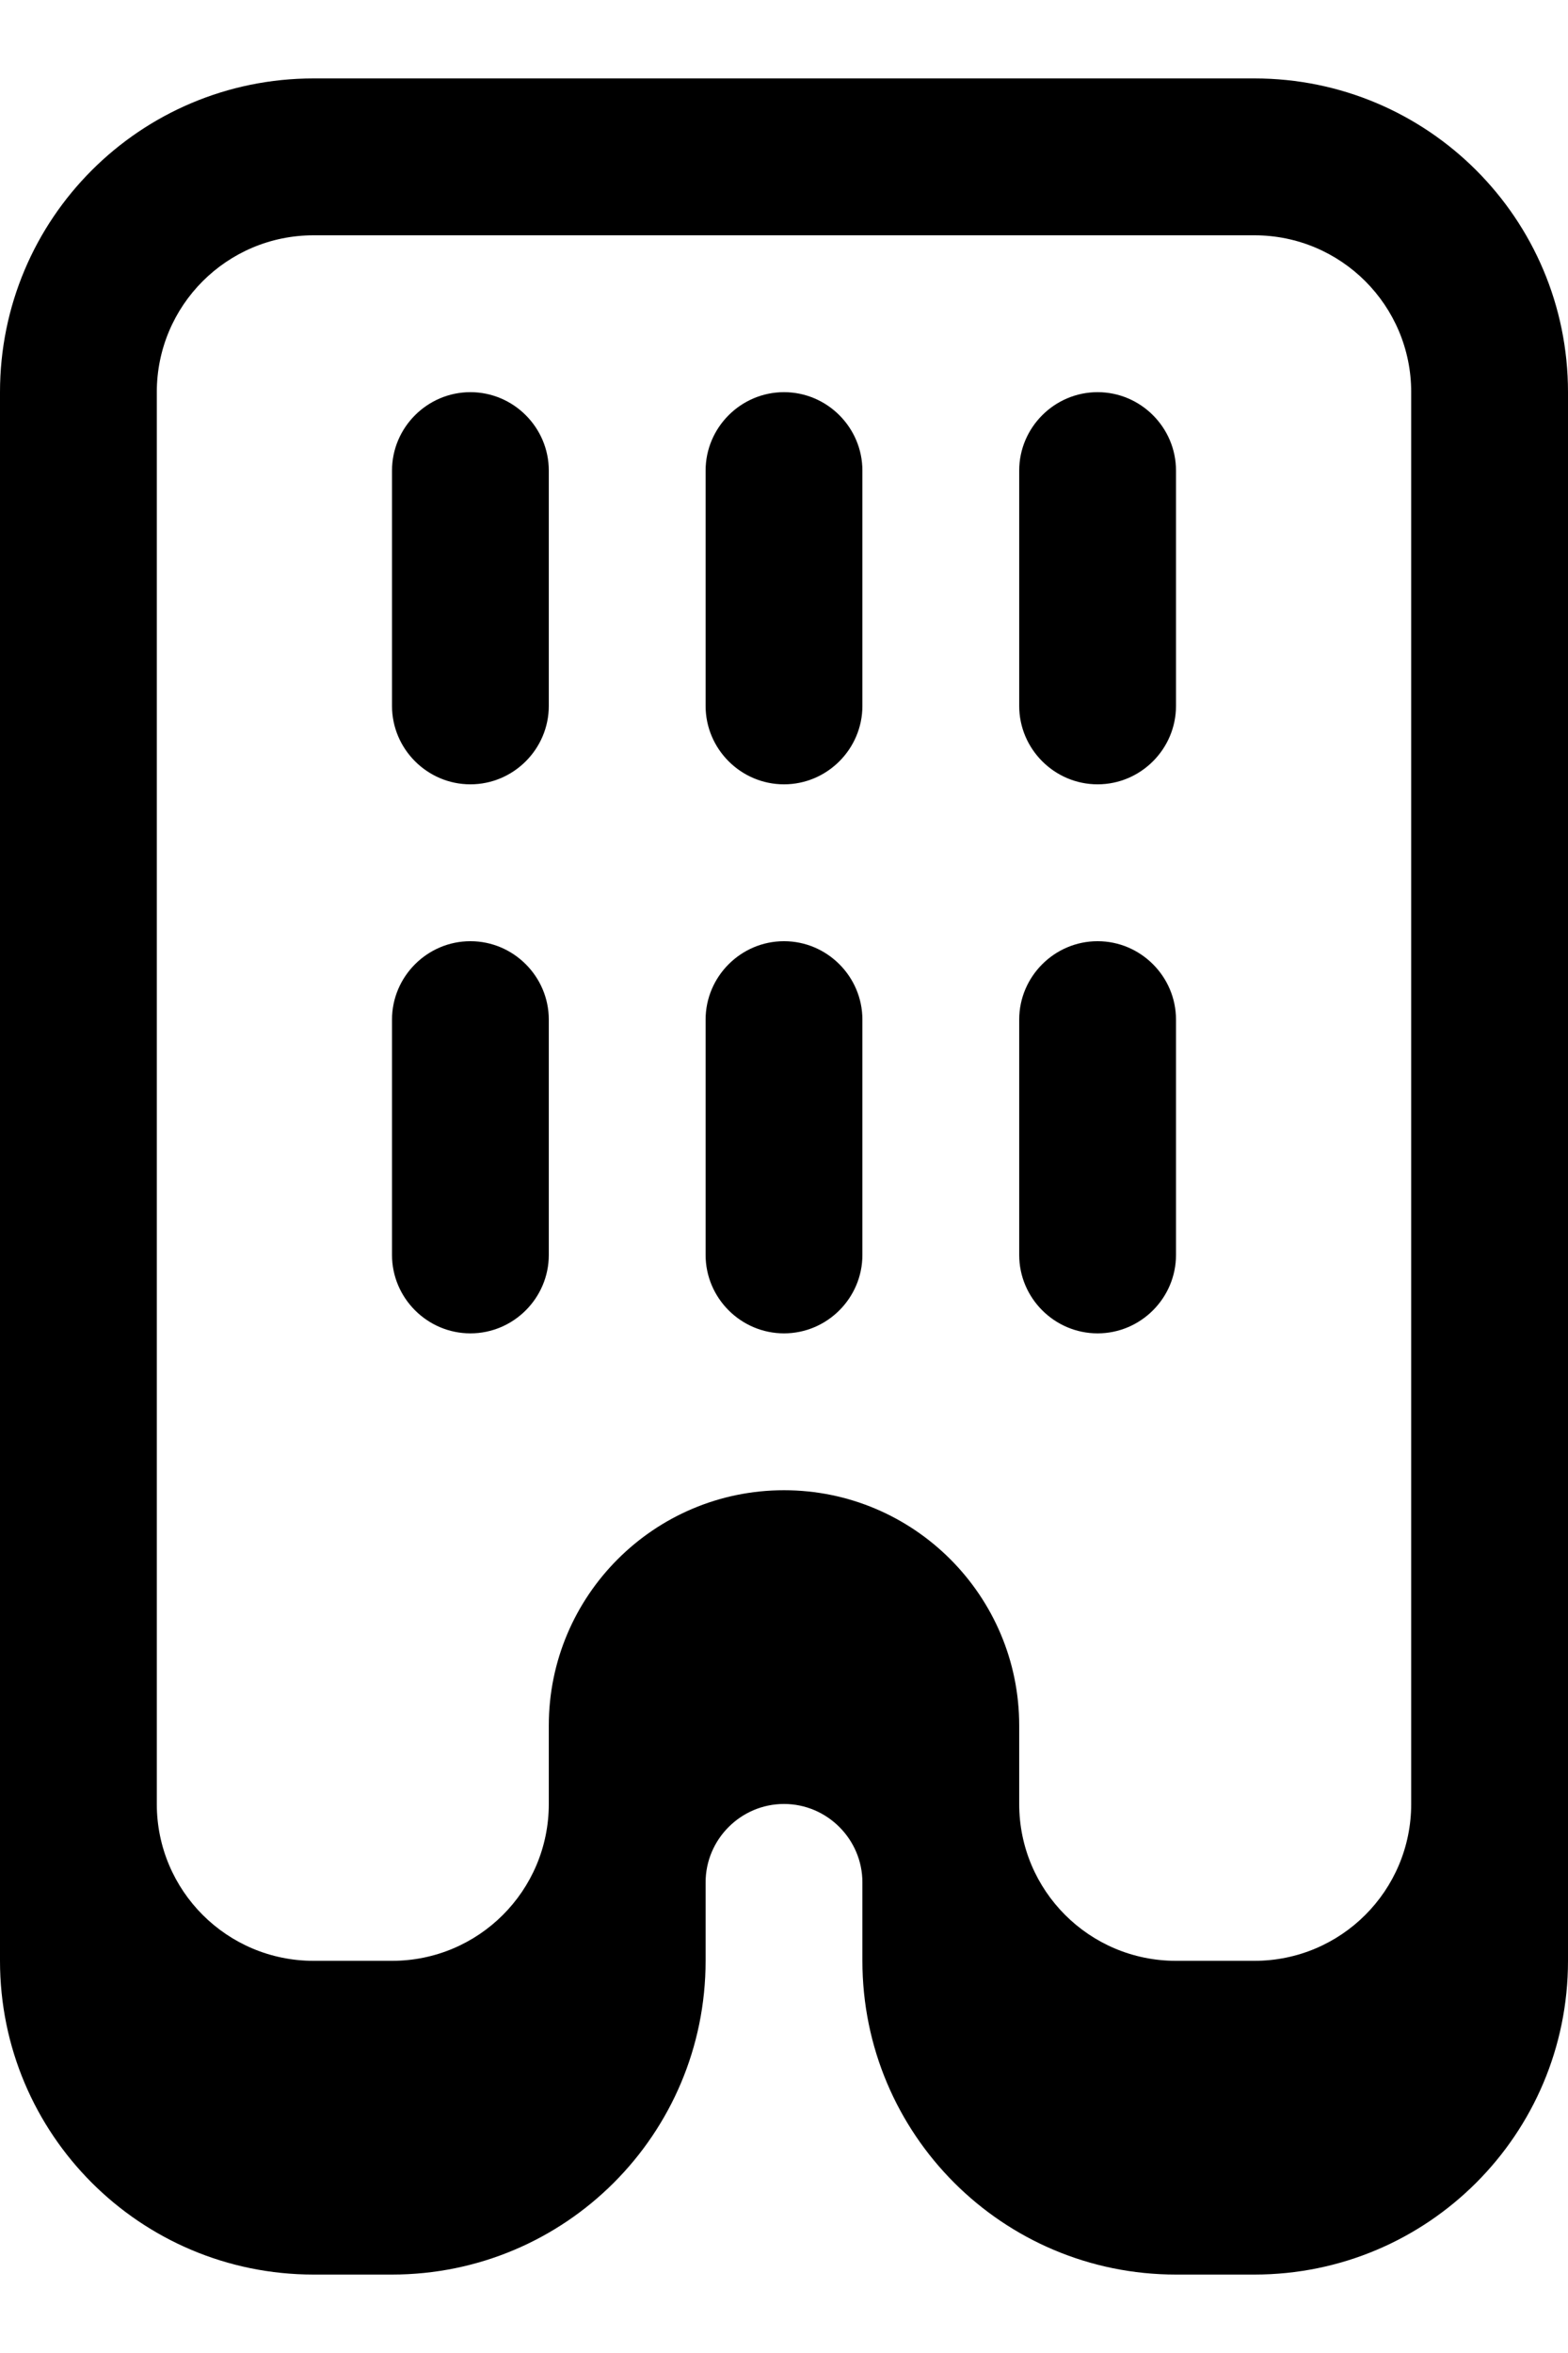 <svg xmlns="http://www.w3.org/2000/svg" viewBox="0 0 360 540"><!--! Font Awesome Pro 7.0.1 by @fontawesome - https://fontawesome.com License - https://fontawesome.com/license (Commercial License) Copyright 2025 Fonticons, Inc. --><path fill="currentColor" d="M108 90c9.9 0 18 8.1 18 18l0 54c0 9.9-8.1 18-18 18s-18-8.1-18-18l0-54c0-9.9 8.1-18 18-18zm72 0c9.9 0 18 8.1 18 18l0 54c0 9.9-8.1 18-18 18s-18-8.1-18-18l0-54c0-9.9 8.1-18 18-18zm72 0c9.9 0 18 8.1 18 18l0 54c0 9.9-8.1 18-18 18s-18-8.1-18-18l0-54c0-9.9 8.1-18 18-18zM126 234c0-9.9-8.1-18-18-18s-18 8.1-18 18l0 54c0 9.9 8.1 18 18 18s18-8.1 18-18l0-54zm72 0c0-9.9-8.1-18-18-18s-18 8.1-18 18l0 54c0 9.9 8.1 18 18 18s18-8.1 18-18l0-54zm72 0c0-9.9-8.1-18-18-18s-18 8.1-18 18l0 54c0 9.9 8.1 18 18 18s18-8.1 18-18l0-54zM72 18C32.2 18 0 50.2 0 90L0 450c0 39.8 32.2 72 72 72l18 0c39.8 0 72-32.2 72-72l0-18c0-9.9 8.1-18 18-18s18 8.1 18 18l0 18c0 39.8 32.2 72 72 72l18 0c39.8 0 72-32.2 72-72l0-360c0-39.8-32.2-72-72-72L72 18zM324 414c0 19.9-16.1 36-36 36l-18 0c-19.9 0-36-16.1-36-36l0-18c0-29.8-24.2-54-54-54s-54 24.2-54 54l0 18c0 19.9-16.1 36-36 36l-18 0c-19.9 0-36-16.1-36-36L36 90c0-19.9 16.1-36 36-36l216 0c19.9 0 36 16.1 36 36l0 324z"/></svg>